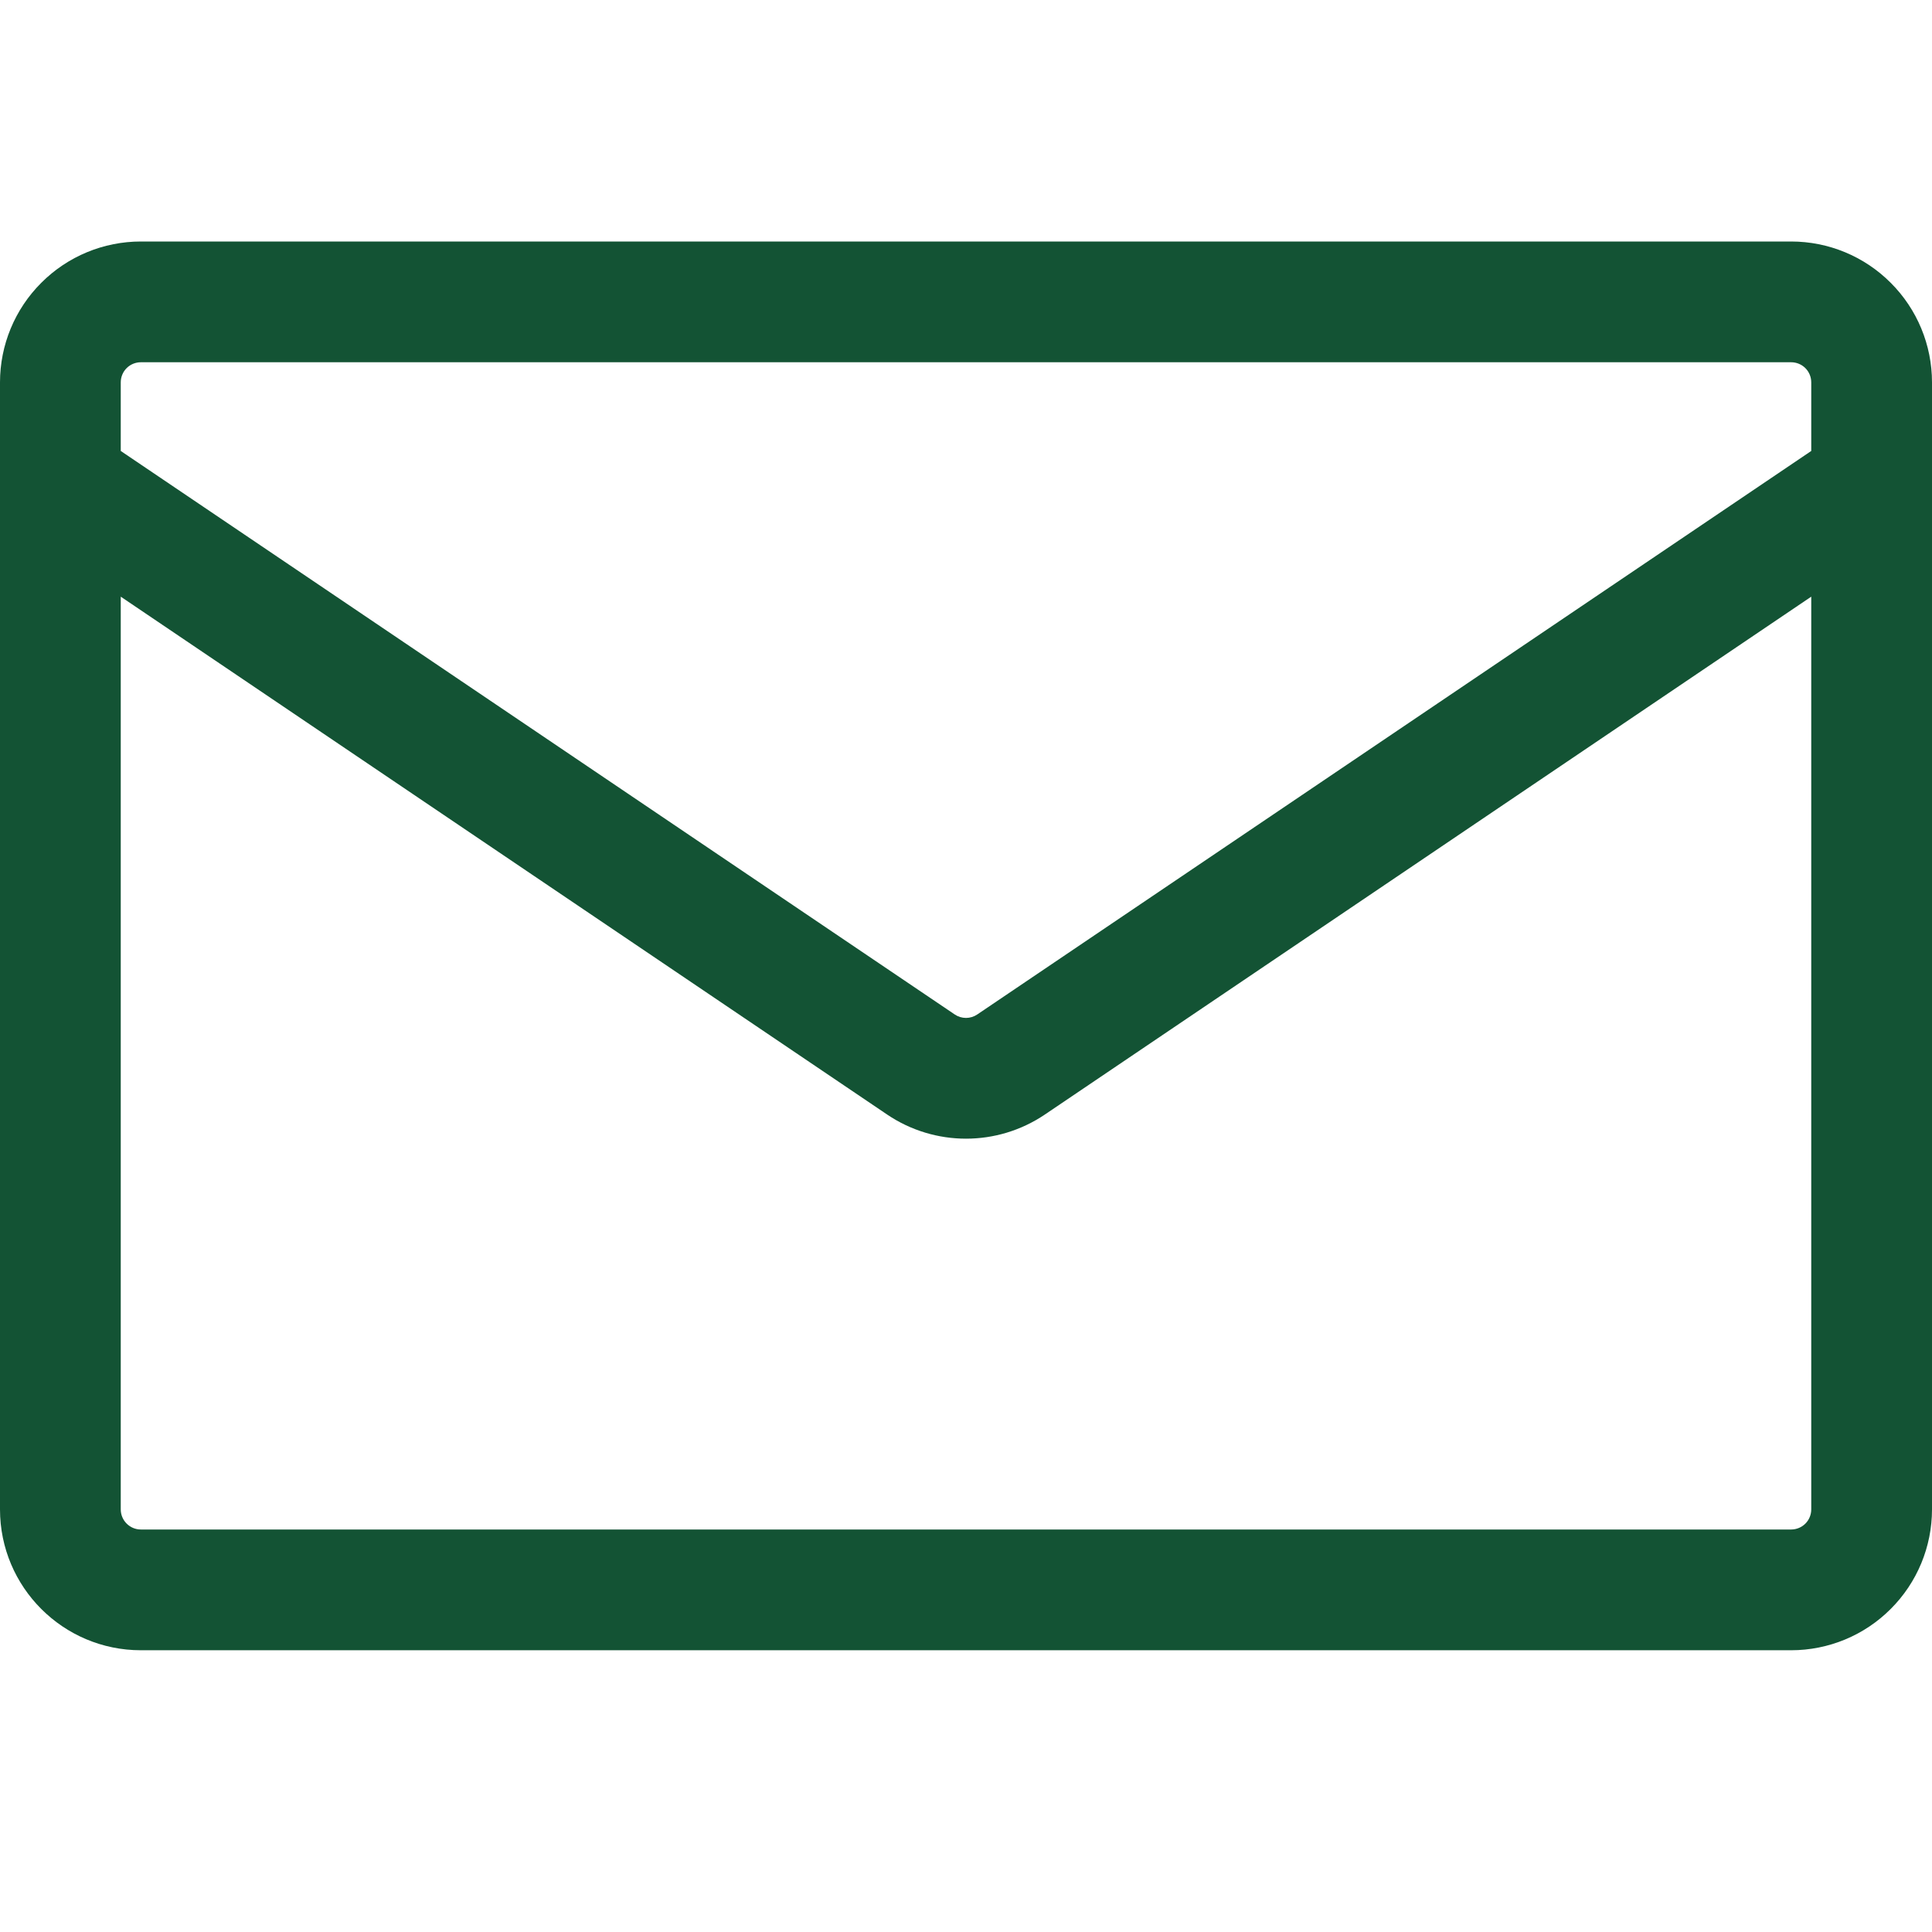 <svg width="24" height="24" viewBox="0 0 24 24" fill="none" xmlns="http://www.w3.org/2000/svg">
<g clip-path="url(#clip0_31:2297)">
<path fill-rule="evenodd" clip-rule="evenodd" d="M1.75 3C1.286 3 0.841 3.184 0.513 3.513C0.184 3.841 0 4.286 0 4.75L0 18.75C0 19.716 0.784 20.5 1.75 20.5H22.25C22.714 20.5 23.159 20.316 23.487 19.987C23.816 19.659 24 19.214 24 18.75V4.75C24 4.286 23.816 3.841 23.487 3.513C23.159 3.184 22.714 3 22.25 3H1.75ZM1.5 4.75C1.5 4.684 1.526 4.62 1.573 4.573C1.62 4.526 1.684 4.5 1.75 4.5H22.25C22.316 4.5 22.38 4.526 22.427 4.573C22.474 4.62 22.5 4.684 22.5 4.75V5.602L12.14 12.602C12.099 12.63 12.05 12.645 12 12.645C11.95 12.645 11.901 12.63 11.86 12.602L1.5 5.602V4.75V4.75ZM1.5 7.412V18.75C1.5 18.888 1.612 19 1.75 19H22.25C22.316 19 22.38 18.974 22.427 18.927C22.474 18.88 22.5 18.816 22.5 18.75V7.412L12.98 13.845C12.388 14.245 11.612 14.245 11.02 13.845L1.5 7.412Z" fill="#135334"/>
</g>
<defs>
<clipPath id="clip0_31:2297">
<rect width="24" height="24" fill="white"/>
</clipPath>
</defs>
</svg>
